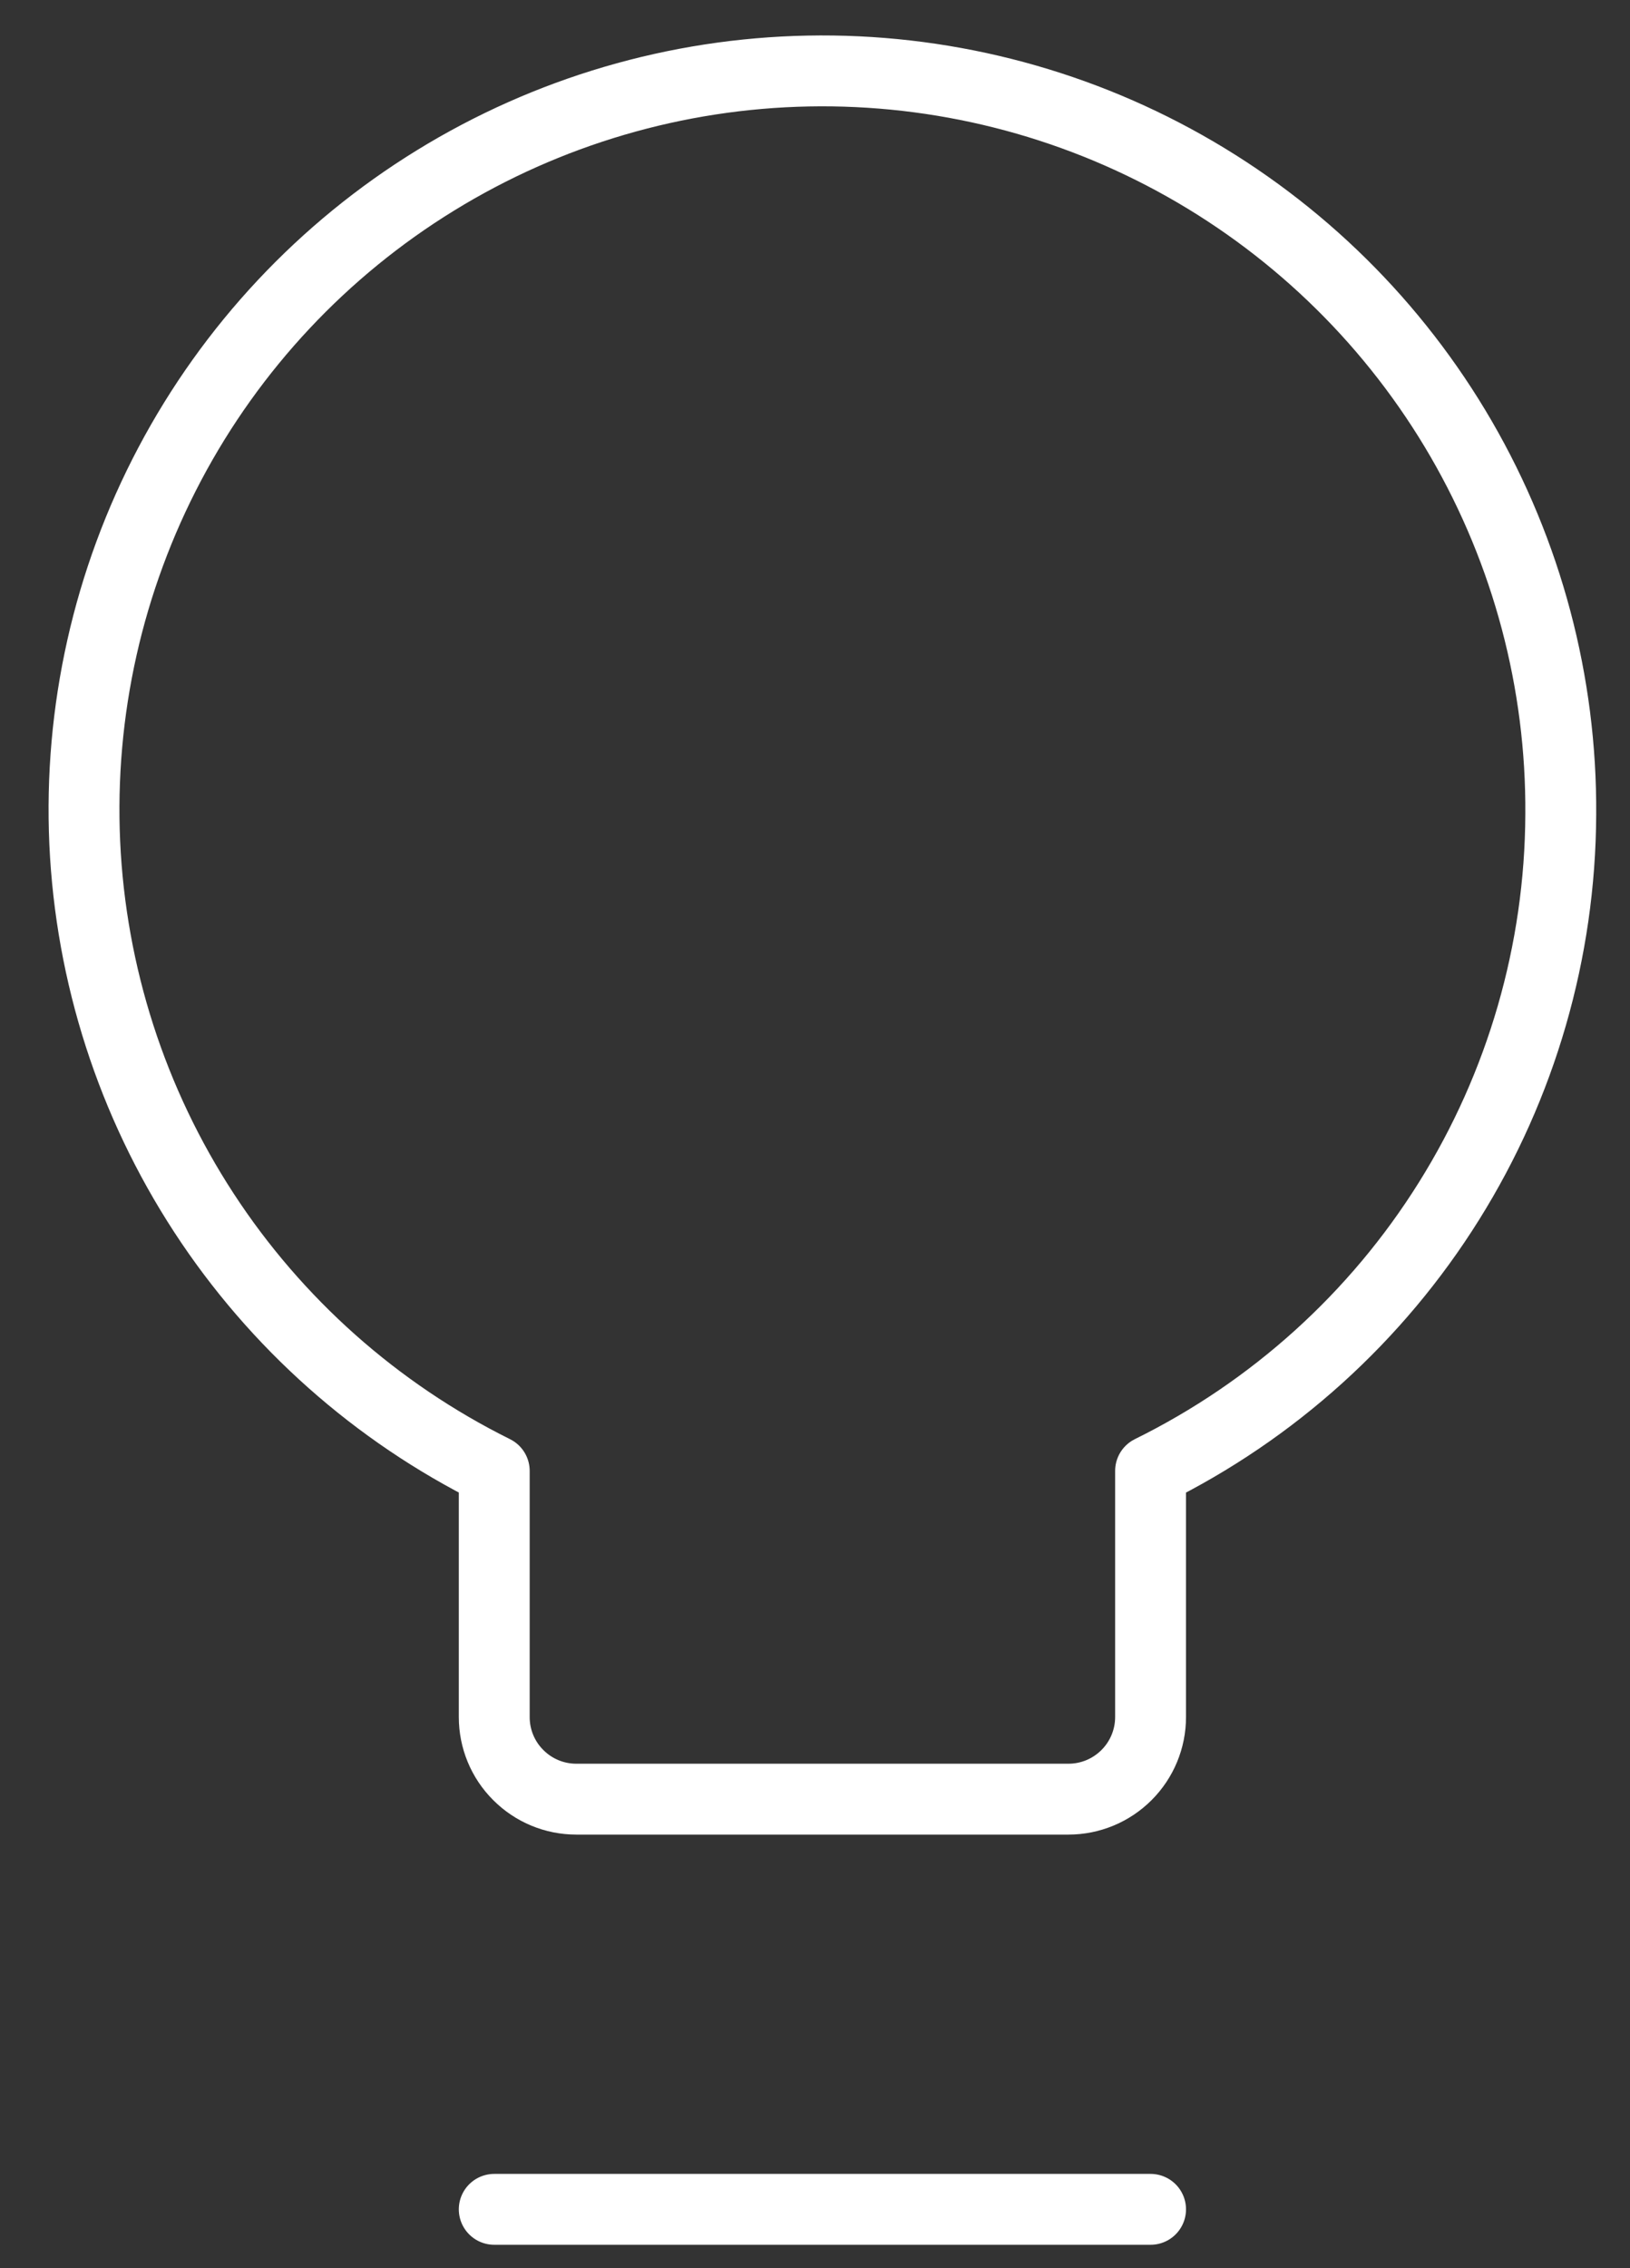 <svg width="23" height="32" viewBox="0 0 23 32" fill="none" xmlns="http://www.w3.org/2000/svg">
<rect x="0" y="0" width="23" height="32" fill="#333333" stroke="none"/>
<path d="M22.023 11.491C22.036 9.631 21.55 7.802 20.618 6.193C19.685 4.584 18.338 3.254 16.718 2.341C15.098 1.428 13.262 0.966 11.403 1.002C9.544 1.038 7.728 1.571 6.144 2.546C4.56 3.52 3.266 4.901 2.396 6.545C1.526 8.189 1.112 10.035 1.196 11.893C1.281 13.751 1.861 15.552 2.877 17.11C3.893 18.668 5.308 19.925 6.974 20.752V24.225C6.974 24.532 7.095 24.826 7.313 25.043C7.53 25.261 7.824 25.383 8.131 25.383H15.077C15.384 25.383 15.678 25.261 15.896 25.043C16.113 24.826 16.235 24.532 16.235 24.225V20.752C17.965 19.899 19.424 18.581 20.446 16.945C21.469 15.309 22.015 13.42 22.023 11.491V11.491Z" stroke="white" stroke-linecap="round" stroke-linejoin="round"/>
<path d="M6.974 31.17H16.235" stroke="white" stroke-linecap="round" stroke-linejoin="round"/>
</svg>
